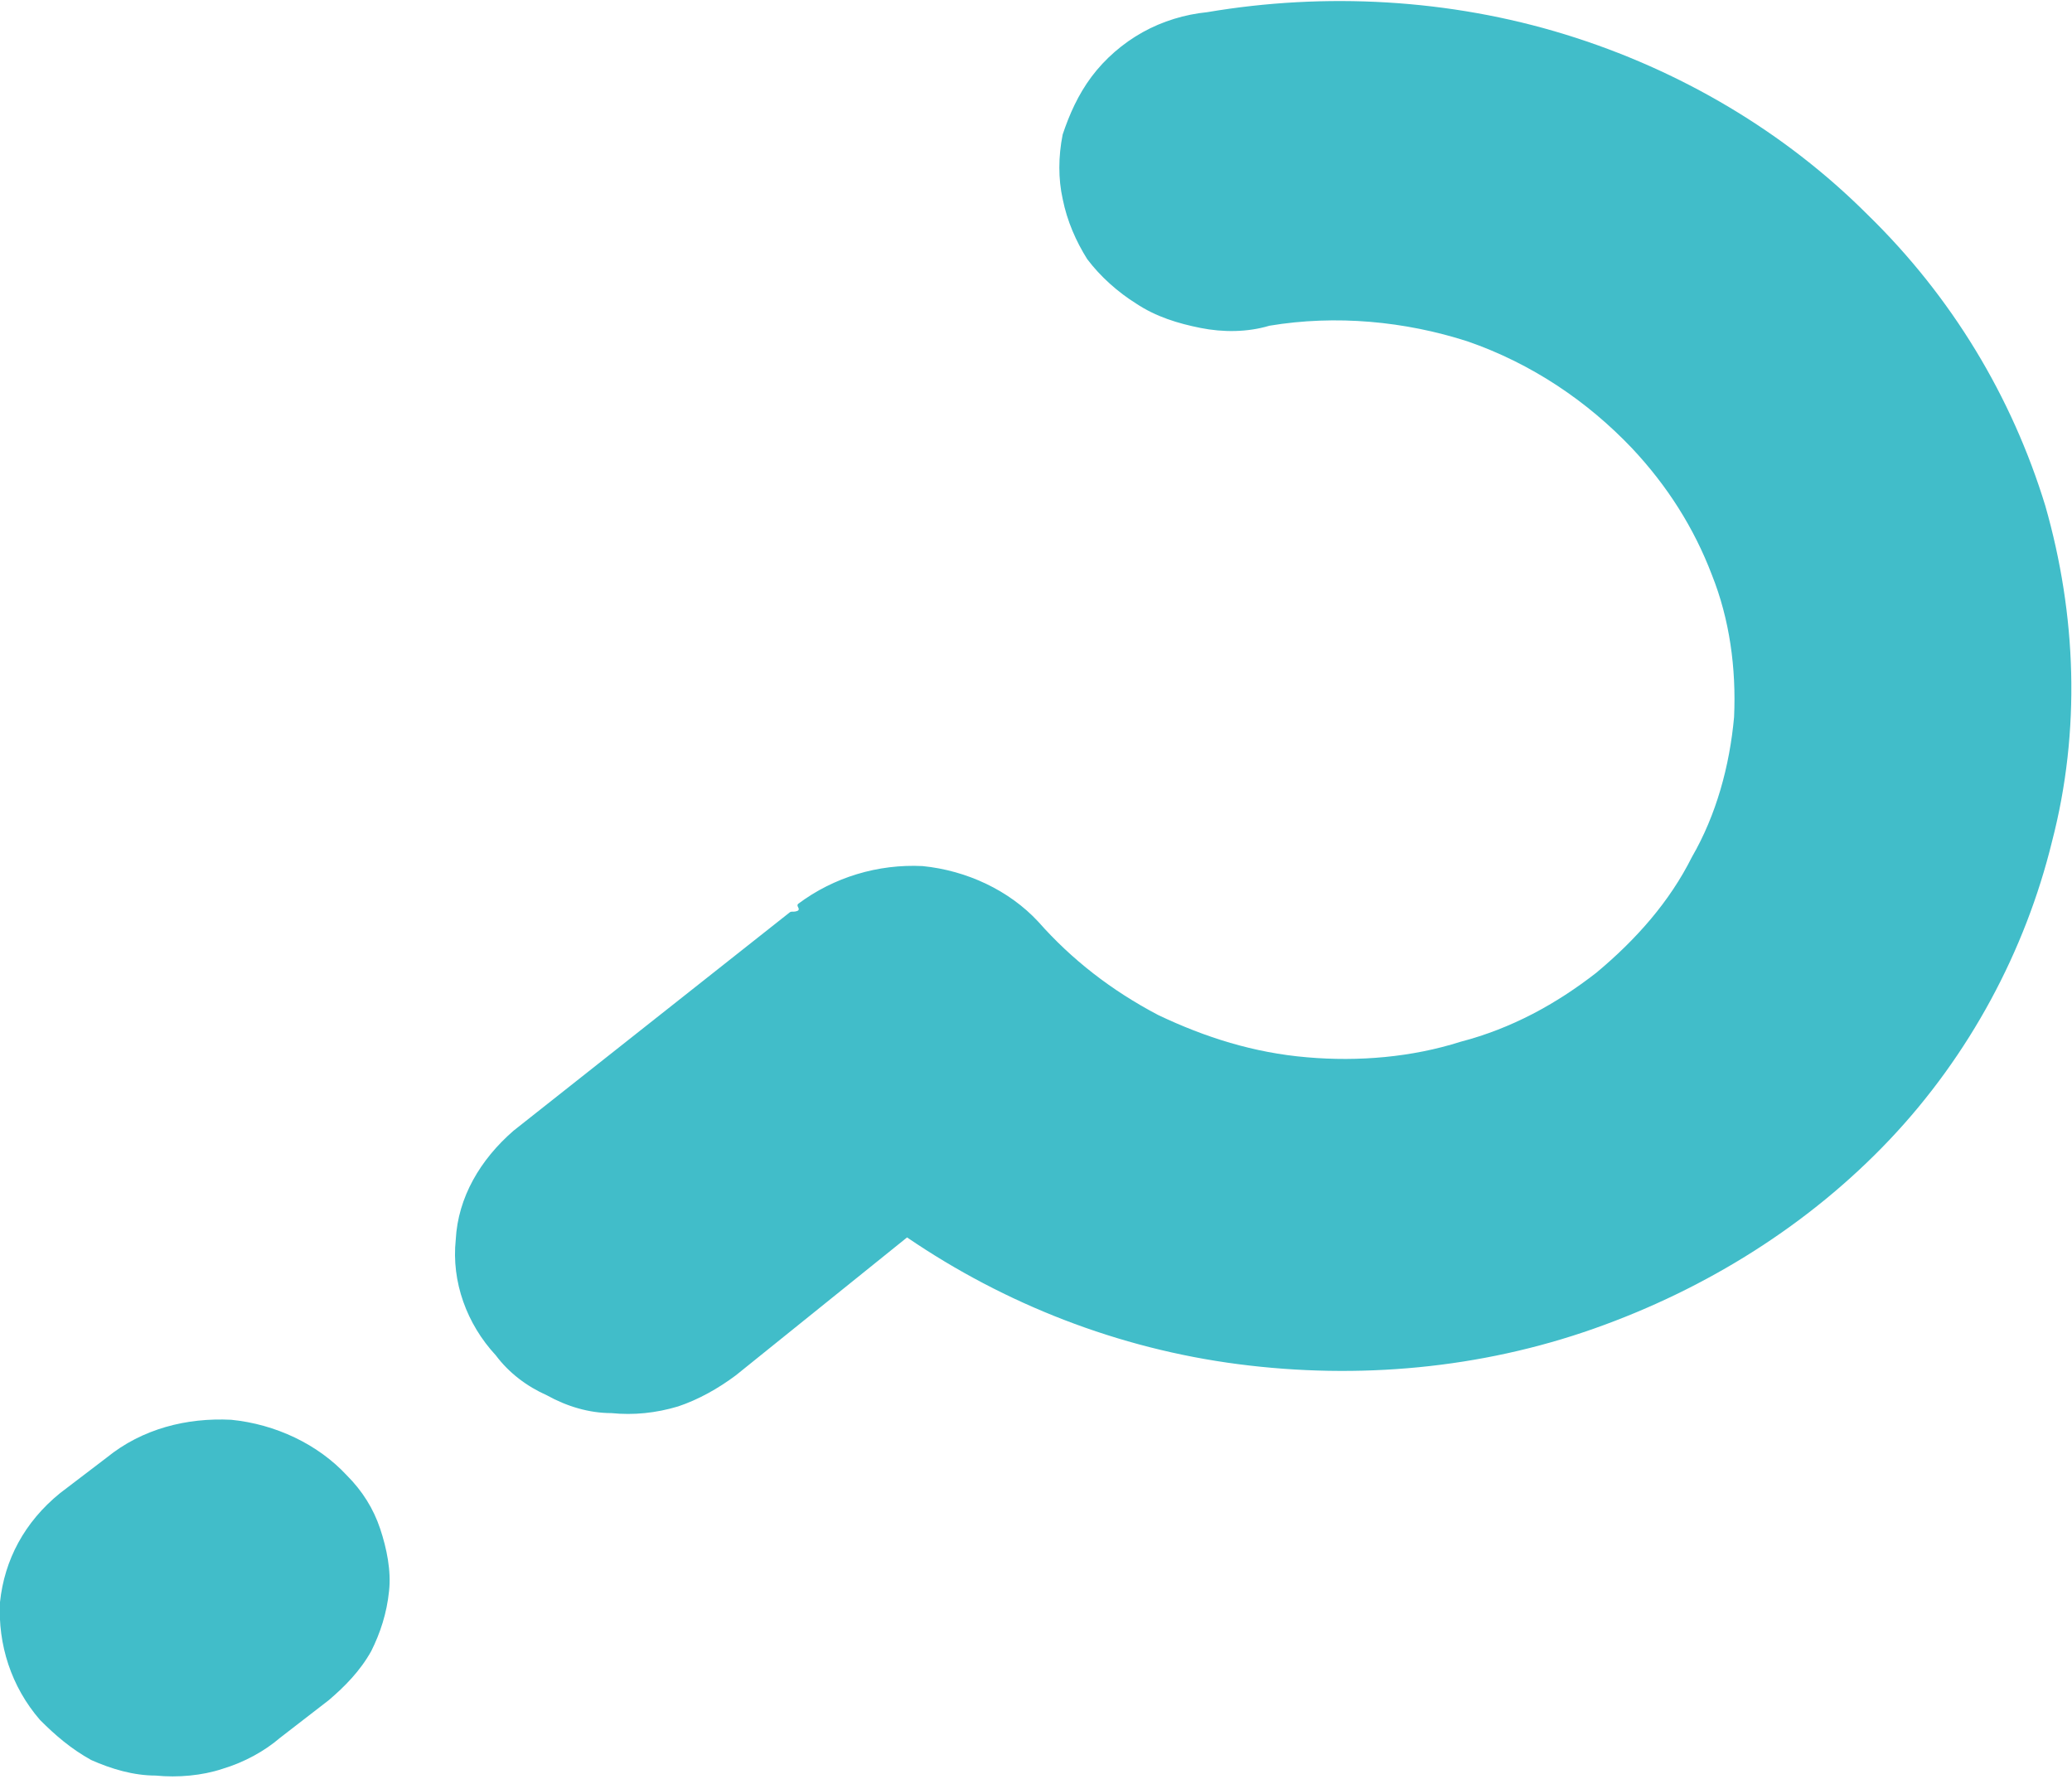 <?xml version="1.0" encoding="UTF-8"?>
<!DOCTYPE svg PUBLIC "-//W3C//DTD SVG 1.1//EN" "http://www.w3.org/Graphics/SVG/1.1/DTD/svg11.dtd">
<!-- Creator: CorelDRAW 2020 (64-Bit) -->
<svg xmlns="http://www.w3.org/2000/svg" xml:space="preserve" width="240px" height="206px" version="1.1" shape-rendering="geometricPrecision" text-rendering="geometricPrecision" image-rendering="optimizeQuality" fill-rule="evenodd" clip-rule="evenodd"
viewBox="0 0 9.32 7.99"
 xmlns:xlink="http://www.w3.org/1999/xlink"
 xmlns:xodm="http://www.corel.com/coreldraw/odm/2003">
 <g id="Layer_x0020_1">
  <path fill="#41BDC9" fill-rule="nonzero" d="M4.08 5.56l-0.77 0.62c-0.08,0.06 -0.17,0.11 -0.26,0.14 -0.1,0.03 -0.2,0.04 -0.3,0.03 -0.1,0 -0.2,-0.03 -0.29,-0.08 -0.09,-0.04 -0.17,-0.1 -0.23,-0.18 -0.13,-0.14 -0.2,-0.33 -0.18,-0.52 0.01,-0.19 0.11,-0.36 0.26,-0.49l1.24 -0.98c0.01,-0.01 0.02,0 0.04,-0.01 0.01,-0.01 -0.01,-0.02 0,-0.03 0.16,-0.12 0.36,-0.18 0.56,-0.17 0.2,0.02 0.39,0.11 0.52,0.25 0.15,0.17 0.33,0.31 0.54,0.42 0.21,0.1 0.43,0.17 0.67,0.19 0.23,0.02 0.47,0 0.69,-0.07 0.23,-0.06 0.43,-0.17 0.61,-0.31 0.18,-0.15 0.33,-0.32 0.43,-0.52 0.11,-0.19 0.17,-0.41 0.19,-0.63 0.01,-0.22 -0.02,-0.44 -0.1,-0.64 -0.08,-0.21 -0.2,-0.4 -0.36,-0.57 -0.2,-0.21 -0.45,-0.38 -0.74,-0.48 -0.28,-0.09 -0.59,-0.12 -0.89,-0.07 -0.1,0.03 -0.21,0.03 -0.31,0.01 -0.1,-0.02 -0.2,-0.05 -0.29,-0.11 -0.08,-0.05 -0.16,-0.12 -0.22,-0.2 -0.05,-0.08 -0.09,-0.17 -0.11,-0.27 -0.02,-0.09 -0.02,-0.19 0,-0.29 0.03,-0.09 0.07,-0.18 0.13,-0.26 0.06,-0.08 0.14,-0.15 0.23,-0.2 0.09,-0.05 0.19,-0.08 0.29,-0.09 0.53,-0.09 1.09,-0.06 1.61,0.1 0.52,0.16 0.99,0.44 1.36,0.81 0.38,0.37 0.65,0.82 0.8,1.31 0.14,0.49 0.16,1.01 0.03,1.51 -0.12,0.49 -0.37,0.96 -0.73,1.34 -0.36,0.38 -0.82,0.67 -1.33,0.85 -0.51,0.18 -1.06,0.23 -1.6,0.16 -0.54,-0.07 -1.05,-0.27 -1.49,-0.57l0 0zm-2.6 2.08l-0.22 0.17c-0.07,0.06 -0.16,0.11 -0.26,0.14 -0.09,0.03 -0.2,0.04 -0.3,0.03 -0.1,0 -0.2,-0.03 -0.29,-0.07 -0.09,-0.05 -0.16,-0.11 -0.23,-0.18 -0.13,-0.15 -0.19,-0.34 -0.18,-0.53 0.02,-0.19 0.11,-0.36 0.27,-0.49l0.21 -0.16c0.16,-0.13 0.36,-0.18 0.56,-0.17 0.2,0.02 0.39,0.11 0.52,0.25 0.07,0.07 0.12,0.15 0.15,0.24 0.03,0.09 0.05,0.19 0.04,0.28 -0.01,0.1 -0.04,0.19 -0.08,0.27 -0.05,0.09 -0.12,0.16 -0.19,0.22z"/>
 </g>
</svg>
